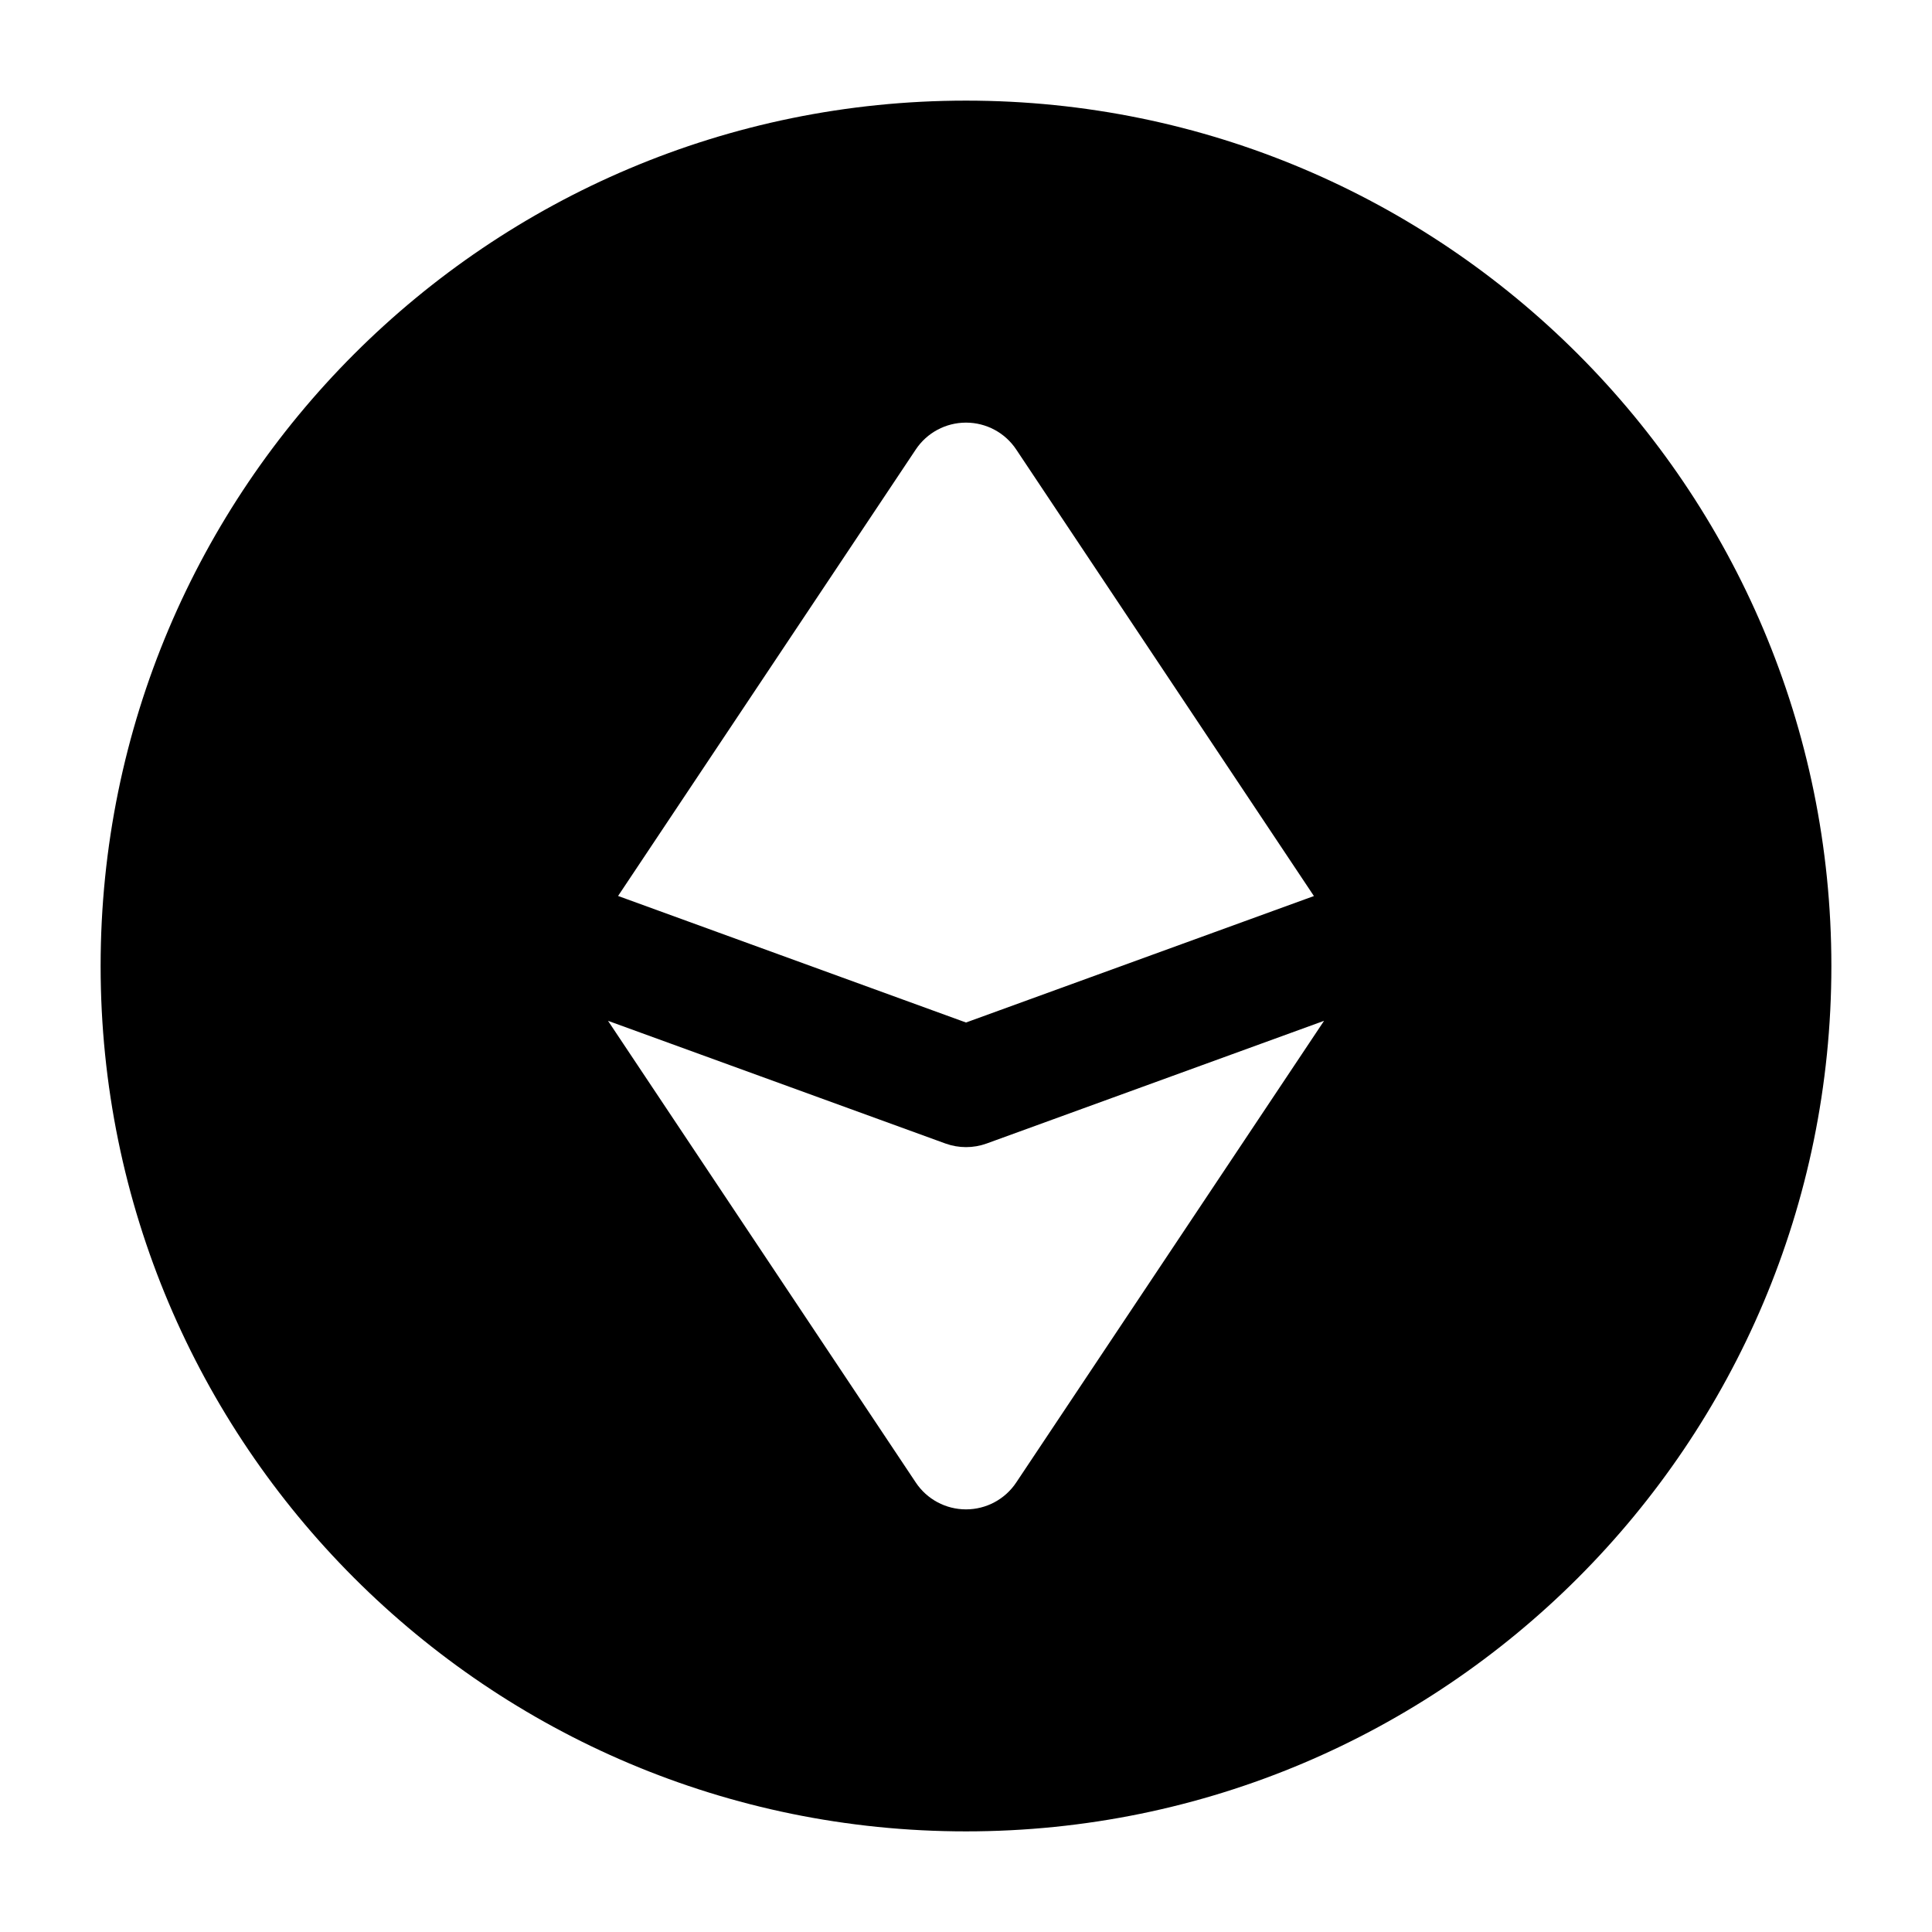 <svg width="24" height="24" viewBox="0 0 24 24" xmlns="http://www.w3.org/2000/svg">
    <path fill-rule="evenodd" clip-rule="evenodd" d="M12 1.25C6.063 1.25 1.25 6.063 1.25 12C1.25 17.937 6.063 22.75 12 22.75C17.937 22.75 22.75 17.937 22.75 12C22.75 6.063 17.937 1.25 12 1.25ZM12 5.25C12.251 5.25 12.485 5.375 12.624 5.584L16.322 11.131L12 12.702L7.678 11.13L11.376 5.584C11.515 5.375 11.749 5.25 12 5.25ZM12.257 14.205L16.448 12.681L12.624 18.416C12.485 18.625 12.251 18.75 12 18.75C11.749 18.75 11.515 18.625 11.376 18.416L7.553 12.681L11.744 14.205C11.91 14.265 12.091 14.265 12.257 14.205Z"/>
</svg>
